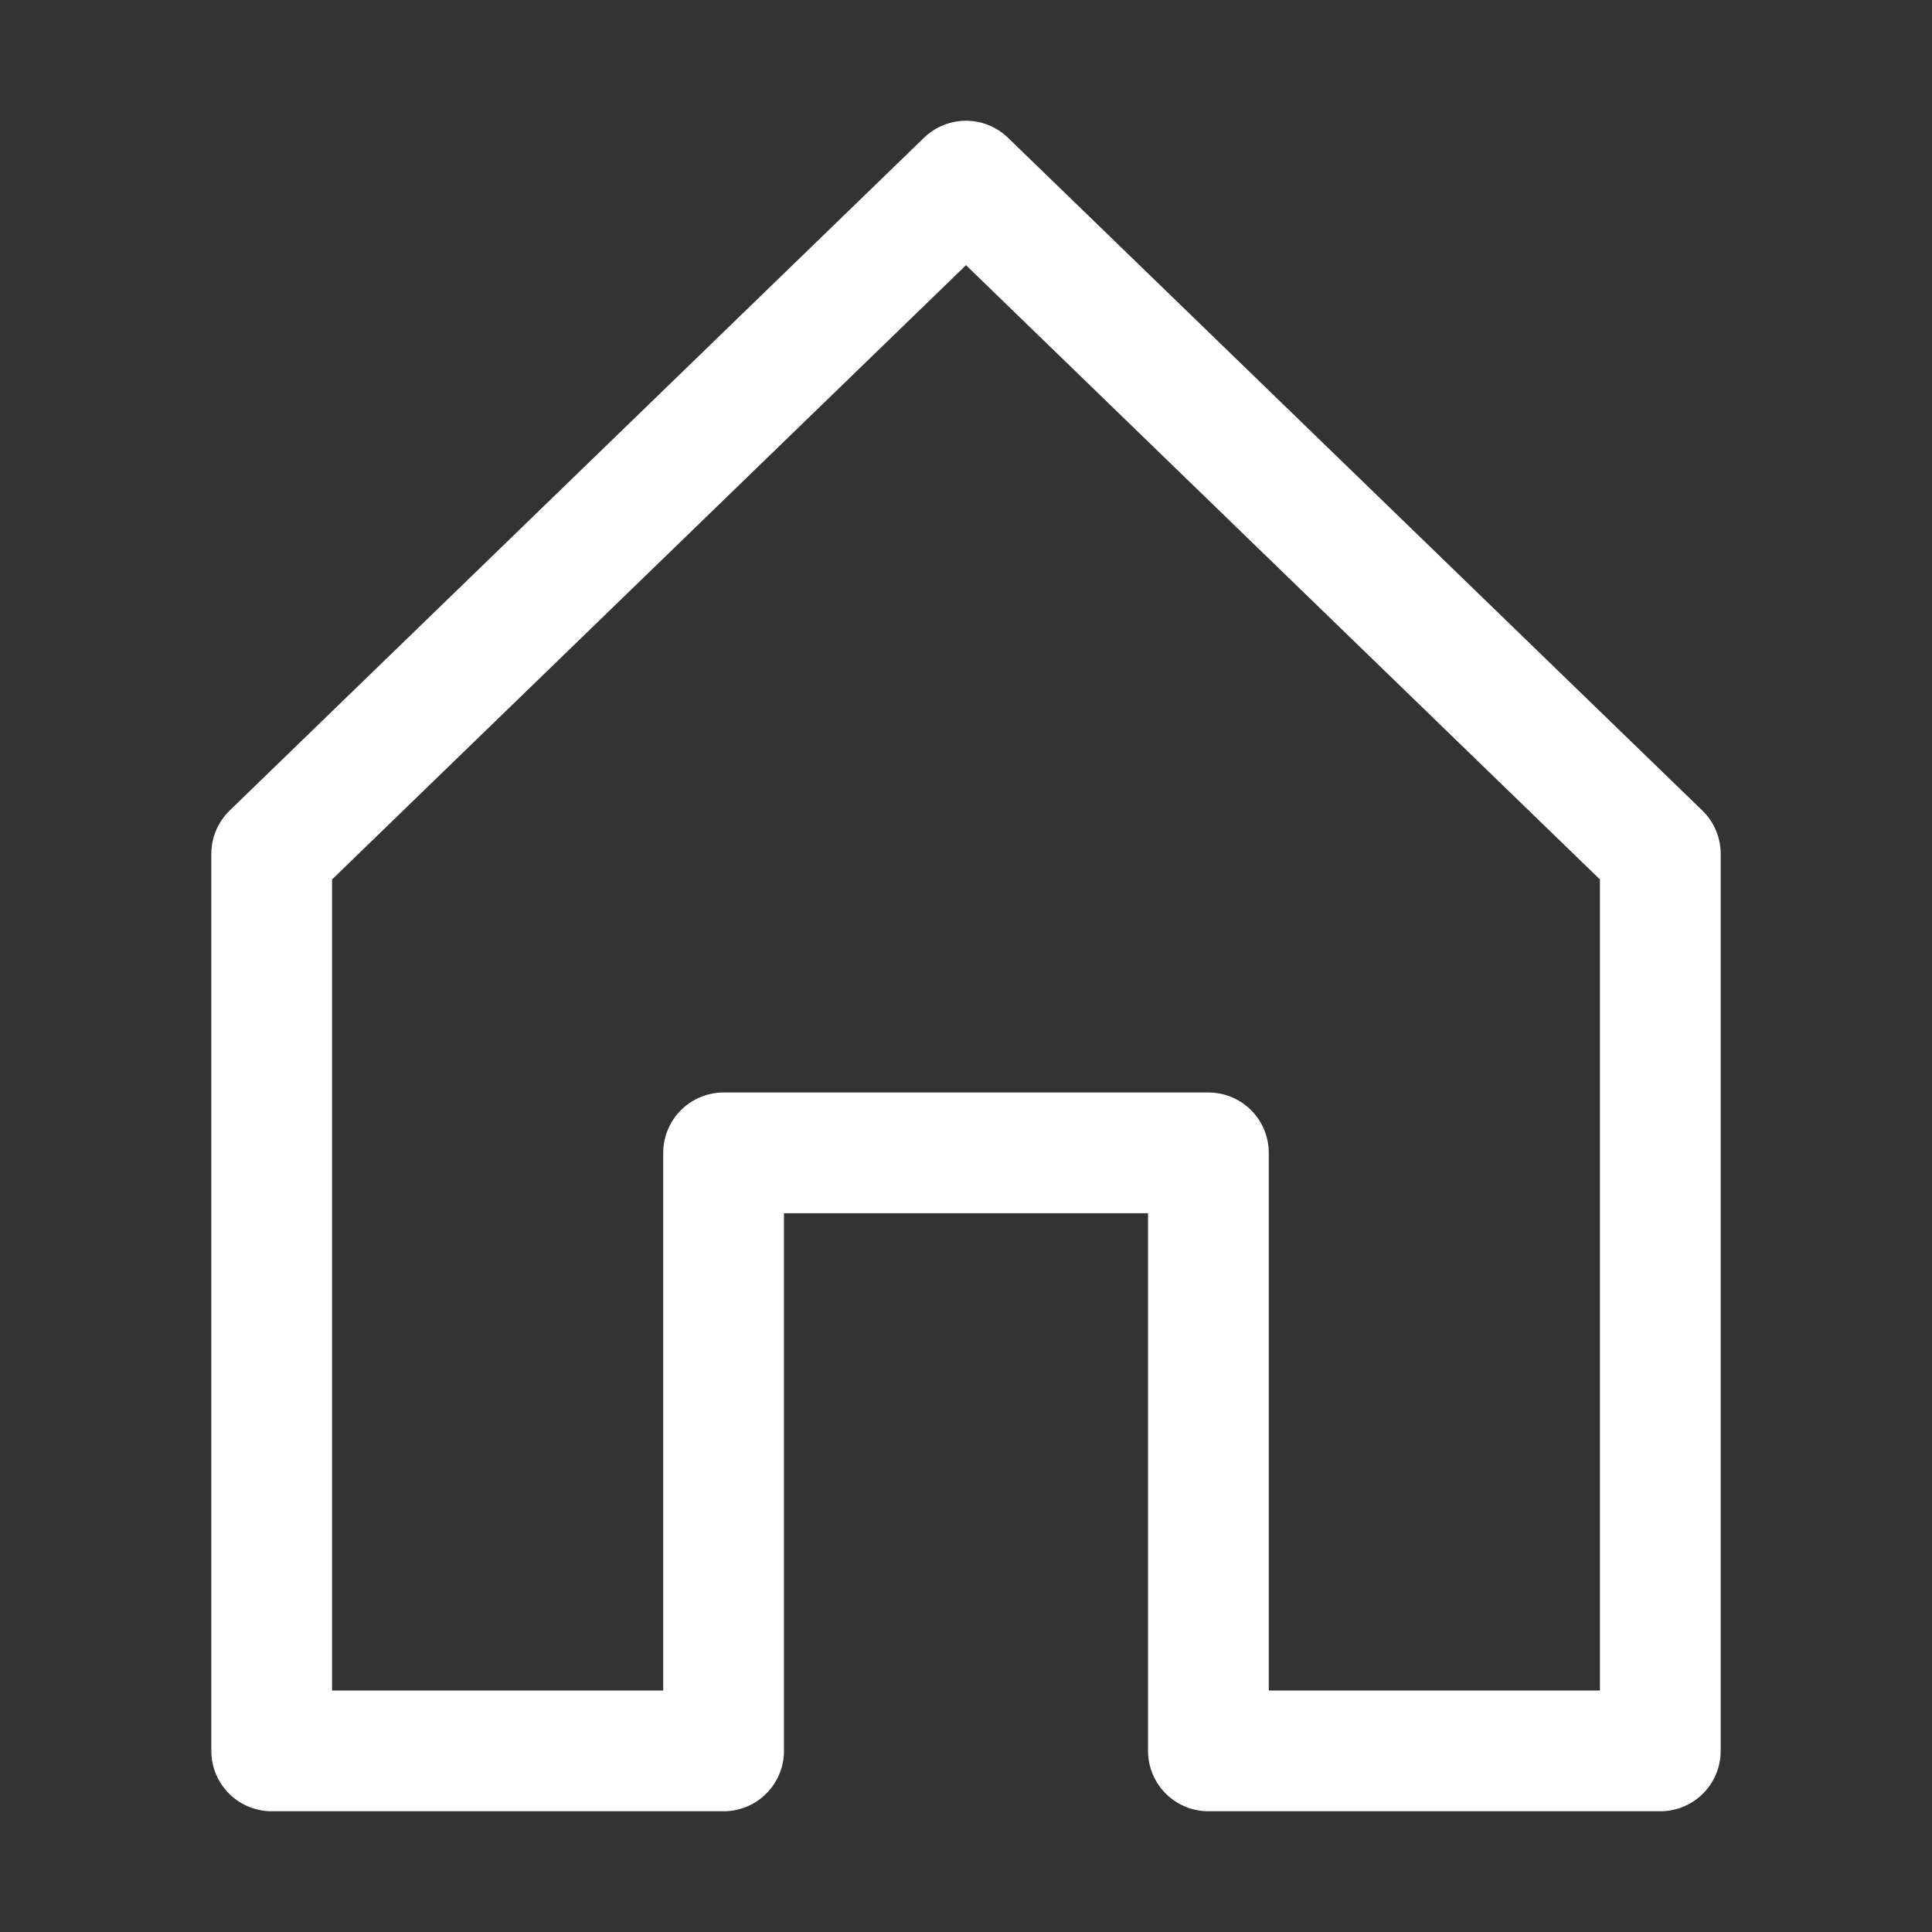 <svg xmlns="http://www.w3.org/2000/svg" viewBox="0 0 32 32" stroke="#fff"><rect x="0" y="0" width="32" height="32" fill="#333333" stroke="none"/><polygon points="11.985 19.095 11.985 29 4.5 29 4.5 14.143 16 3 27.5 14.143 27.5 29 20.015 29 20.015 19.095 11.985 19.095" fill="none" stroke-linecap="round" stroke-linejoin="round" stroke-width="2"/></svg>
